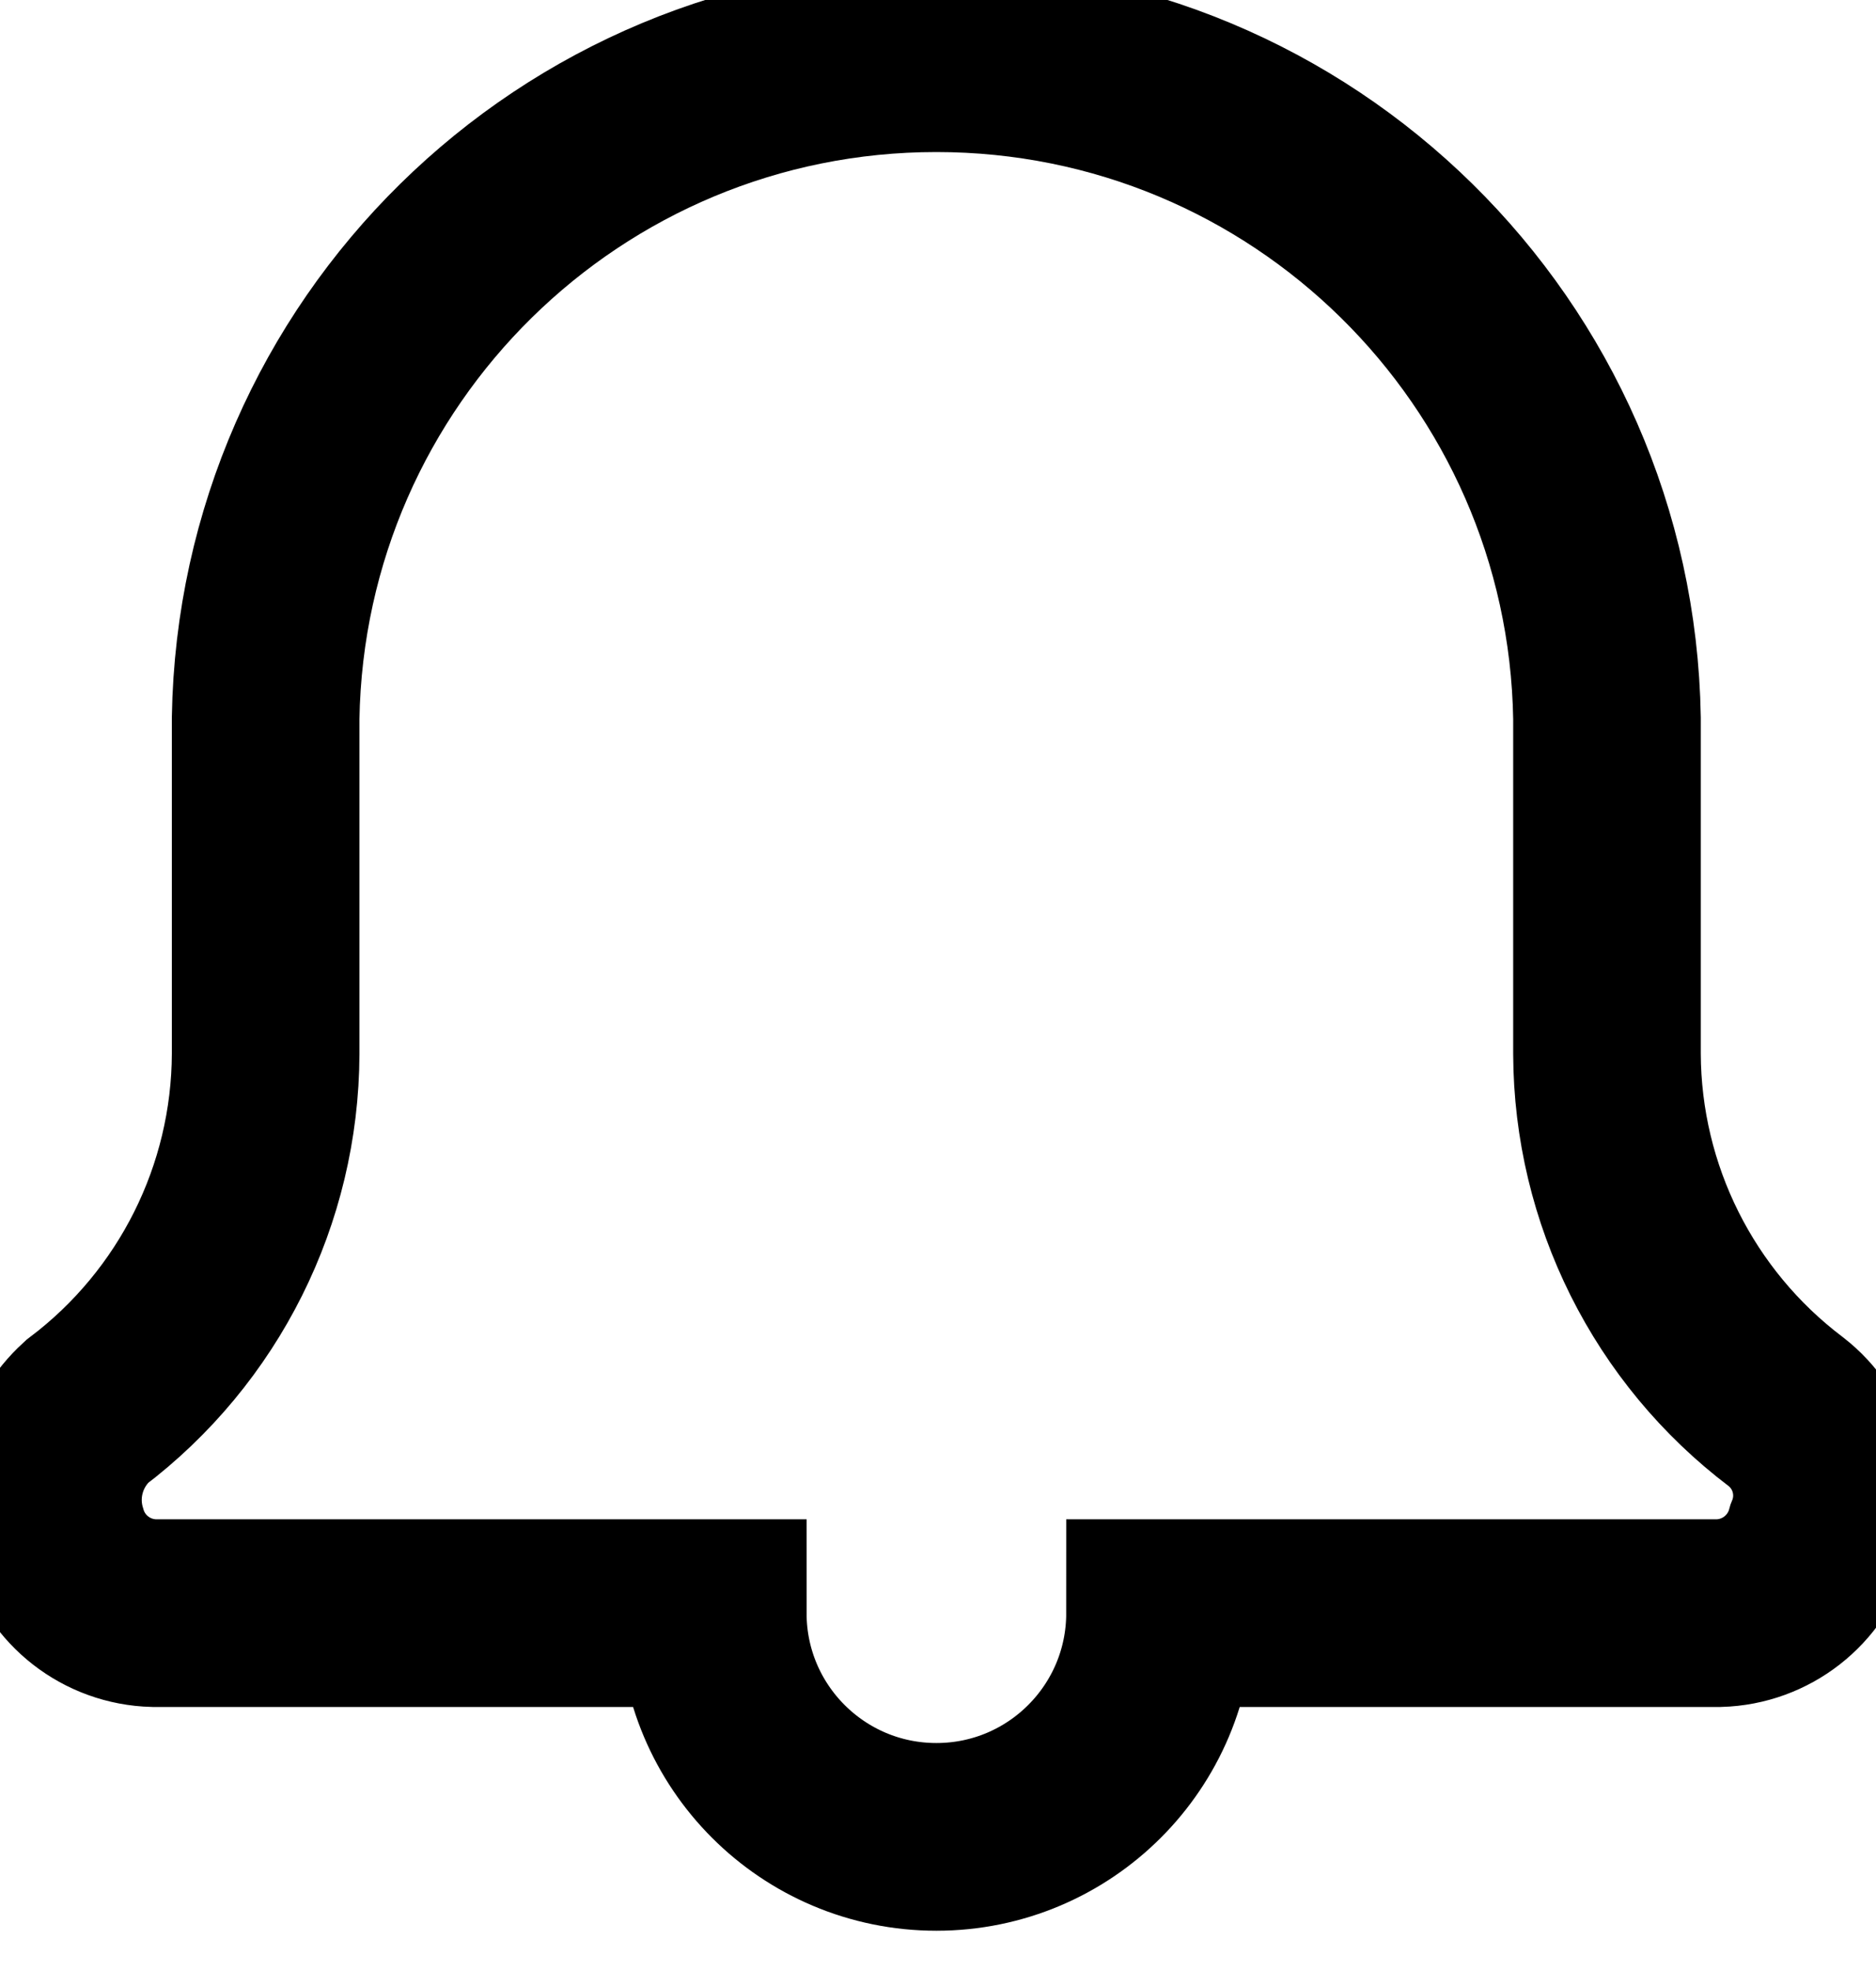 <svg height="100%" viewBox="0 0 20 21" width="100%" xmlns="http://www.w3.org/2000/svg" fit="" preserveAspectRatio="xMidYMid meet" focusable="false"><path d="m18.326 17.187h-5.959c0 1.317-1.067 2.384-2.384 2.384-1.317 0-2.384-1.067-2.384-2.384h-5.959c-.502-.013-.937-.351-1.073-.834-.144-.469-.004-.98.358-1.311 1.196-.904 1.902-2.315 1.907-3.814v-3.577c.065-3.902 3.247-7.031 7.15-7.031 3.903 0 7.085 3.129 7.15 7.031v3.576c.005 1.499.711 2.91 1.907 3.814.398.308.544.843.358 1.311-.136.483-.57.821-1.071.835z" fill="none" stroke="currentColor" stroke-width="2"></path></svg>
